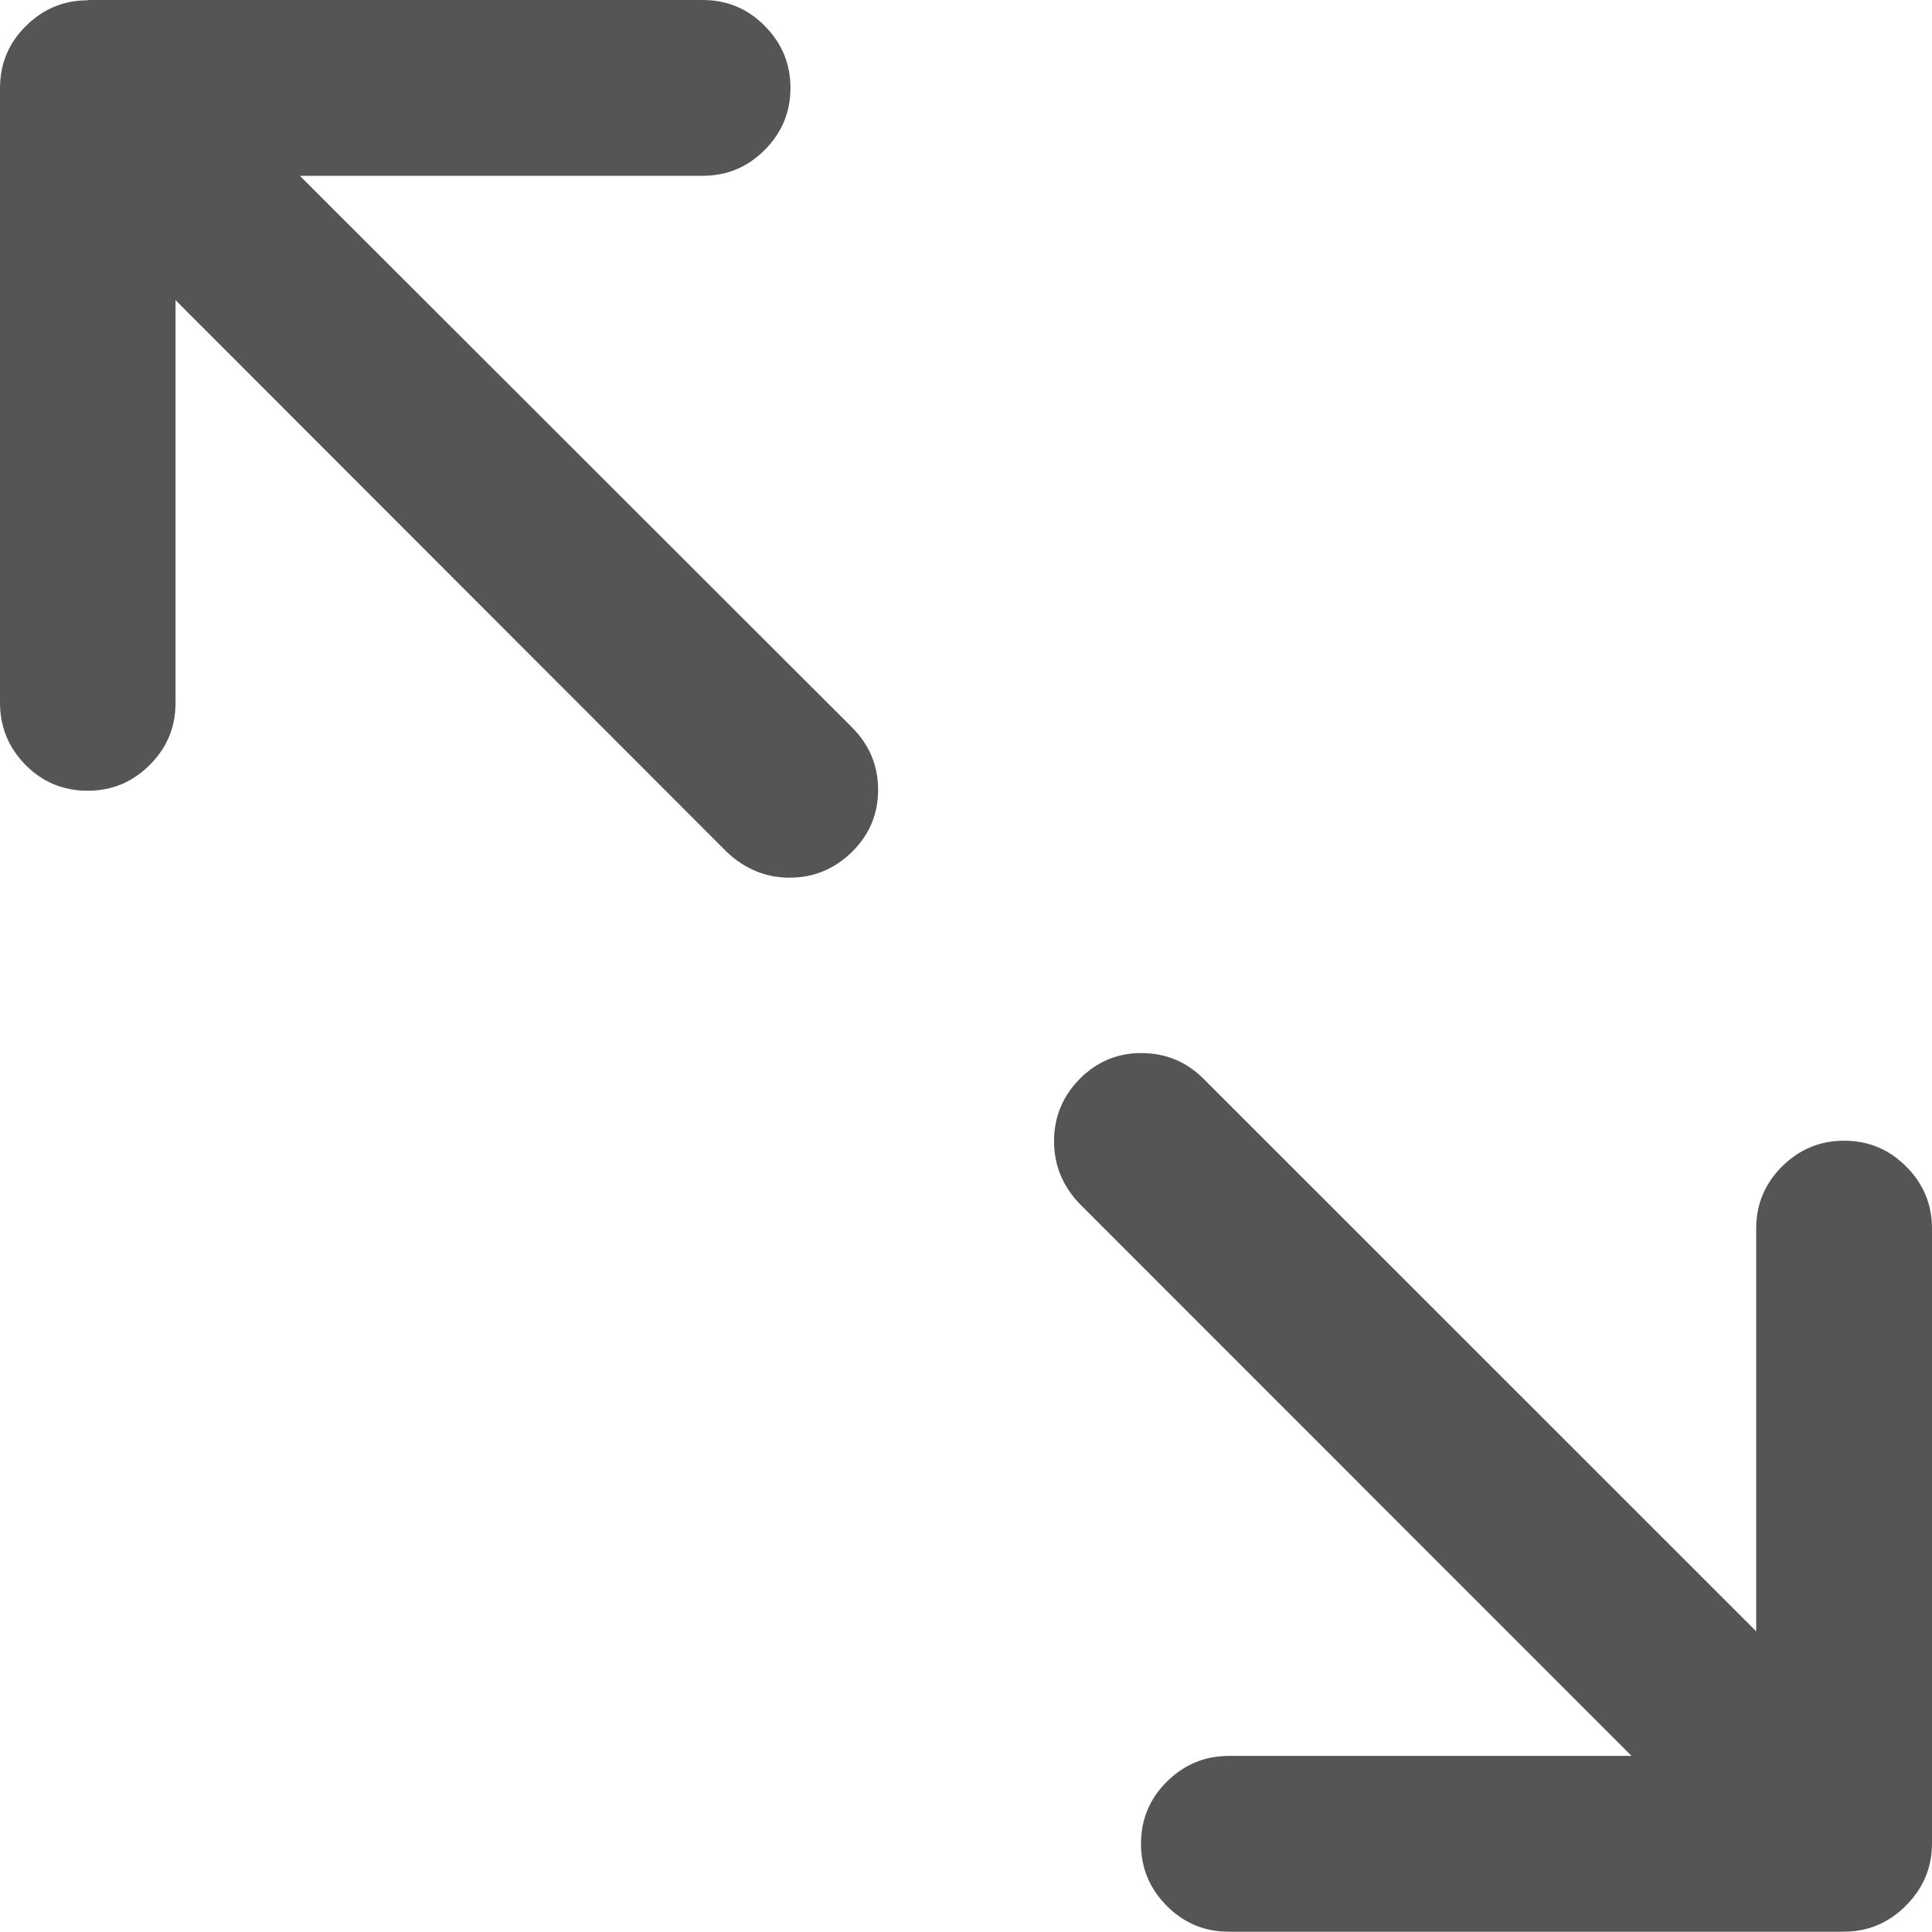 <?xml version="1.0" encoding="utf-8"?>
<!-- Generator: Adobe Illustrator 15.0.0, SVG Export Plug-In . SVG Version: 6.00 Build 0)  -->
<!DOCTYPE svg PUBLIC "-//W3C//DTD SVG 1.1//EN" "http://www.w3.org/Graphics/SVG/1.1/DTD/svg11.dtd">
<svg version="1.1" id="Layer_1" xmlns="http://www.w3.org/2000/svg" xmlns:xlink="http://www.w3.org/1999/xlink" x="0px" y="0px"
	 width="14px" height="13.999px" viewBox="9 9 14 13.999" enable-background="new 9 9 14 13.999" xml:space="preserve">
<path fill="#555555" d="M17.272,16.631c0.176,0,0.327,0.063,0.452,0.189l4.002,4.001v-2.918c0-0.176,0.062-0.325,0.187-0.45
	c0.125-0.124,0.274-0.187,0.45-0.187s0.325,0.062,0.45,0.187C22.938,17.578,23,17.728,23,17.903v4.454
	c0,0.175-0.063,0.326-0.189,0.452s-0.277,0.189-0.452,0.189h-4.454c-0.176,0-0.325-0.062-0.45-0.187
	c-0.124-0.125-0.187-0.274-0.187-0.45s0.062-0.326,0.187-0.45c0.125-0.124,0.274-0.187,0.45-0.187h2.918l-4.001-4.002
	c-0.122-0.129-0.184-0.279-0.184-0.452c0-0.176,0.062-0.326,0.186-0.452C16.948,16.693,17.099,16.63,17.272,16.631L17.272,16.631z
	 M9.637,9h4.454c0.176,0,0.326,0.062,0.45,0.187c0.124,0.125,0.187,0.274,0.187,0.45c0,0.175-0.062,0.325-0.187,0.45
	c-0.125,0.125-0.274,0.187-0.45,0.187h-2.918l4.001,3.997c0.126,0.126,0.189,0.277,0.189,0.452c0,0.176-0.063,0.326-0.189,0.45
	s-0.277,0.187-0.453,0.187c-0.169,0-0.32-0.061-0.452-0.184l-3.997-4.001v2.918c0,0.176-0.062,0.326-0.187,0.45
	c-0.125,0.125-0.274,0.187-0.45,0.187s-0.326-0.062-0.45-0.187C9.062,14.418,9,14.268,9,14.092V9.639
	c0-0.176,0.062-0.326,0.187-0.45s0.274-0.187,0.45-0.187L9.637,9z"/>
</svg>
